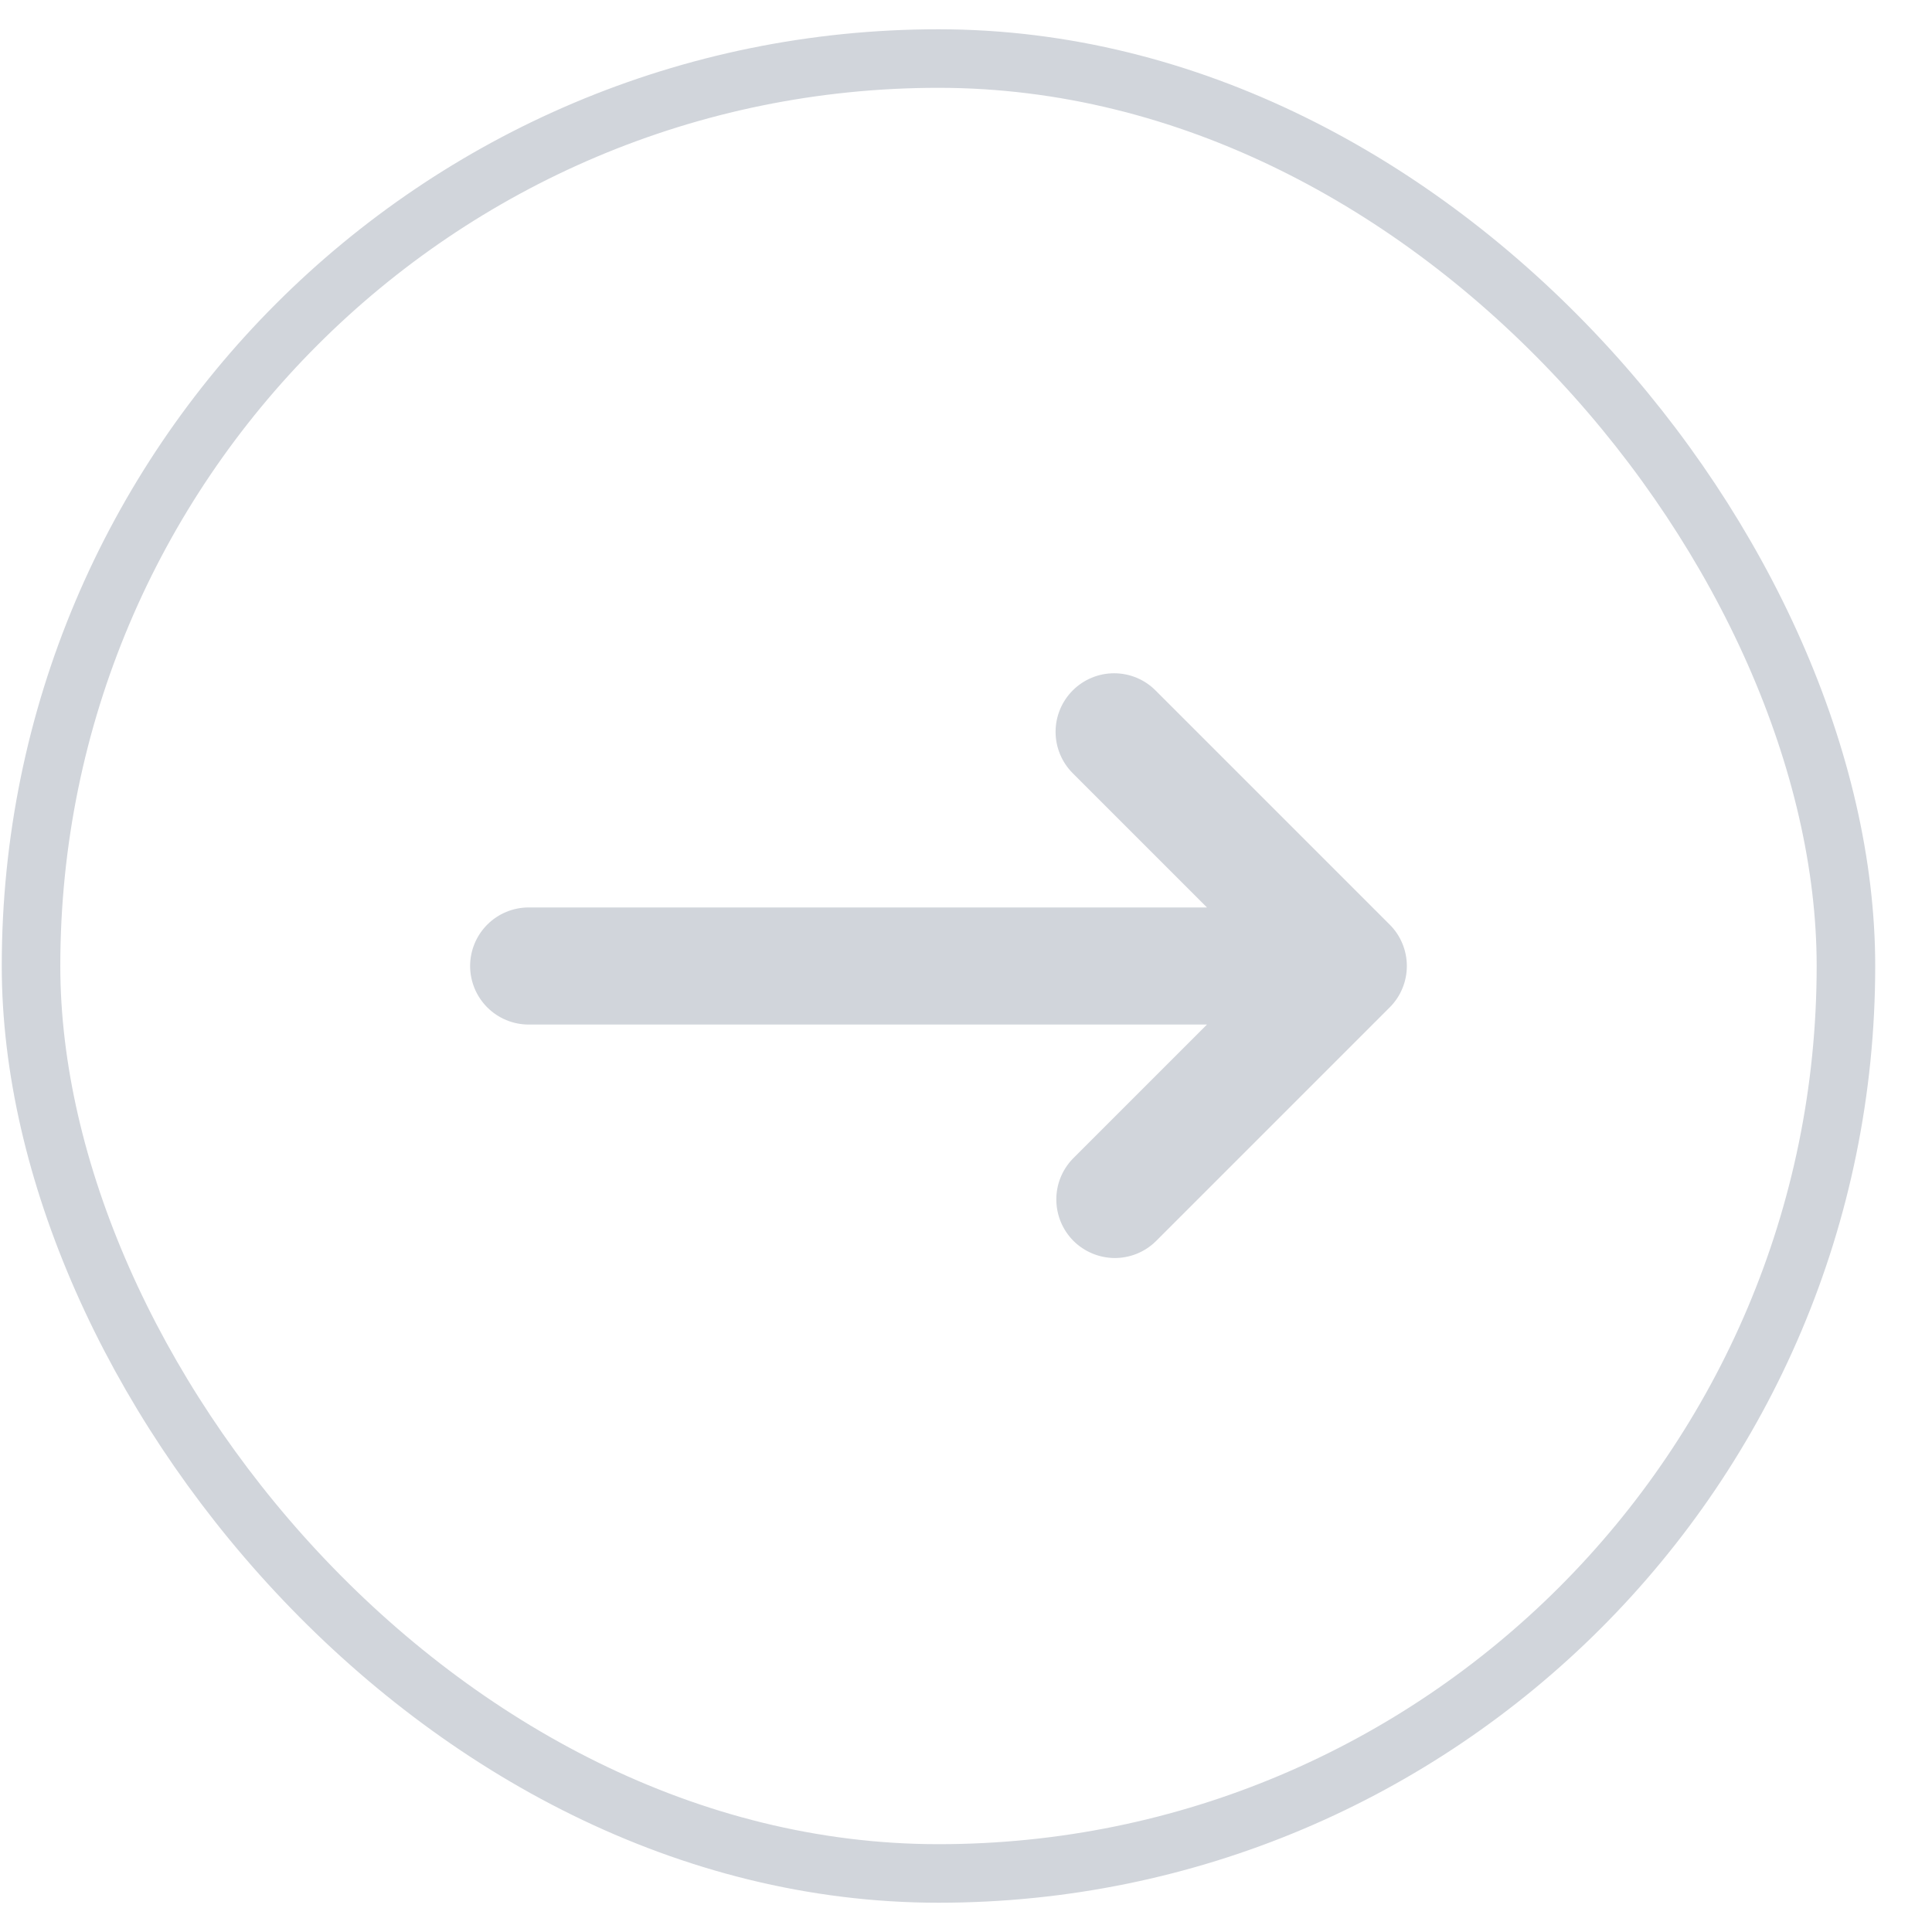<svg width="33" height="33" viewBox="0 0 33 33" fill="none" xmlns="http://www.w3.org/2000/svg">
<path fill-rule="evenodd" clip-rule="evenodd" d="M18.323 11.793C18.511 11.605 18.765 11.5 19.03 11.5C19.295 11.5 19.55 11.605 19.737 11.793L23.737 15.793C23.925 15.98 24.03 16.235 24.03 16.5C24.03 16.765 23.925 17.02 23.737 17.207L19.737 21.207C19.549 21.389 19.296 21.49 19.034 21.488C18.772 21.485 18.521 21.38 18.335 21.195C18.15 21.009 18.045 20.759 18.043 20.496C18.04 20.234 18.141 19.982 18.323 19.793L20.616 17.5H9.03C8.765 17.5 8.511 17.395 8.323 17.207C8.136 17.02 8.03 16.765 8.03 16.5C8.03 16.235 8.136 15.98 8.323 15.793C8.511 15.605 8.765 15.5 9.03 15.5H20.616L18.323 13.207C18.136 13.02 18.03 12.765 18.03 12.5C18.03 12.235 18.136 11.98 18.323 11.793Z" fill="#D1D5DB"/>
<rect x="0.53" y="1" width="31" height="31" rx="15.5" stroke="#D1D5DB"/>
</svg>
